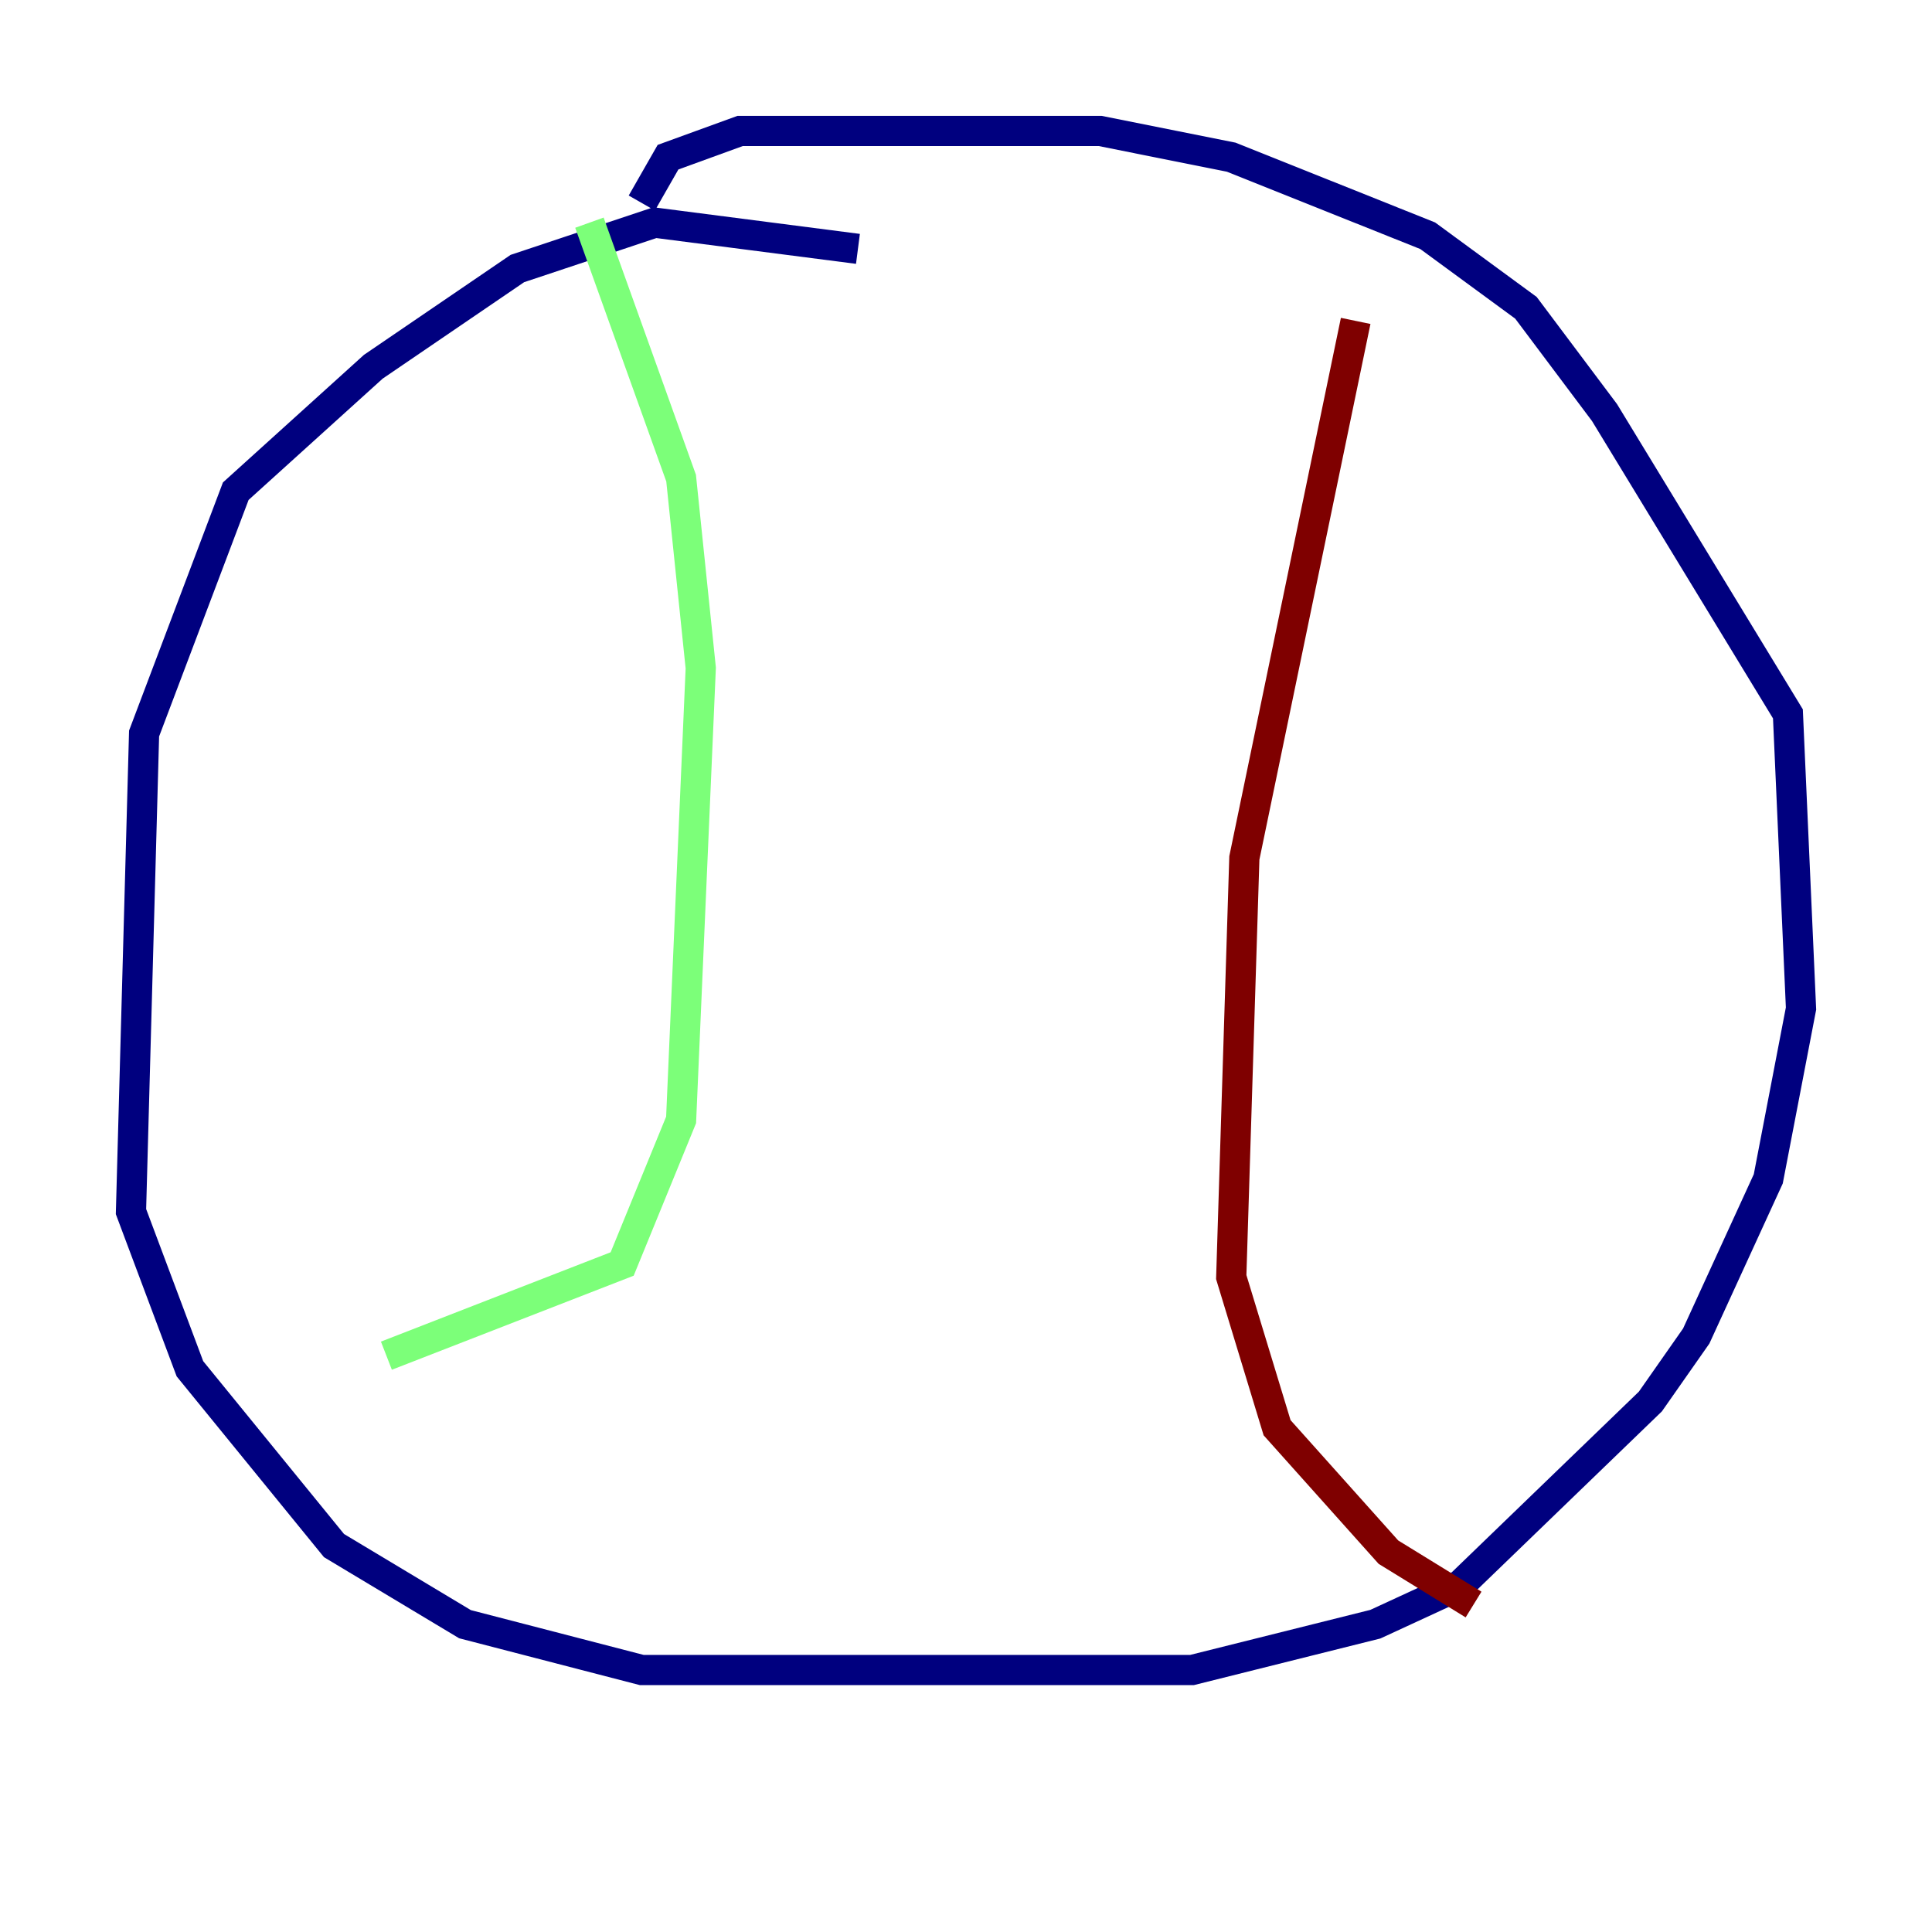 <?xml version="1.0" encoding="utf-8" ?>
<svg baseProfile="tiny" height="128" version="1.2" viewBox="0,0,128,128" width="128" xmlns="http://www.w3.org/2000/svg" xmlns:ev="http://www.w3.org/2001/xml-events" xmlns:xlink="http://www.w3.org/1999/xlink"><defs /><polyline fill="none" points="56.841,16.488 43.39,14.752 34.278,17.79 24.732,24.298 15.62,32.542 9.546,48.597 8.678,80.271 12.583,90.685 22.129,102.4 30.807,107.607 42.522,110.644 78.969,110.644 91.119,107.607 96.759,105.003 109.342,92.854 112.38,88.515 117.153,78.102 119.322,66.82 118.454,47.295 106.305,27.336 101.098,20.393 94.59,15.62 81.573,10.414 72.895,8.678 49.031,8.678 44.258,10.414 42.522,13.451" stroke="#00007f" stroke-width="2" /><polyline fill="none" points="39.051,14.752 45.125,31.675 46.427,44.258 45.125,74.197 41.22,83.742 25.6,89.817" stroke="#7cff79" stroke-width="2" /><polyline fill="none" points="89.817,21.261 82.441,56.841 81.573,84.61 84.61,94.59 91.986,102.834 97.627,106.305" stroke="#7f0000" stroke-width="2" /></svg>